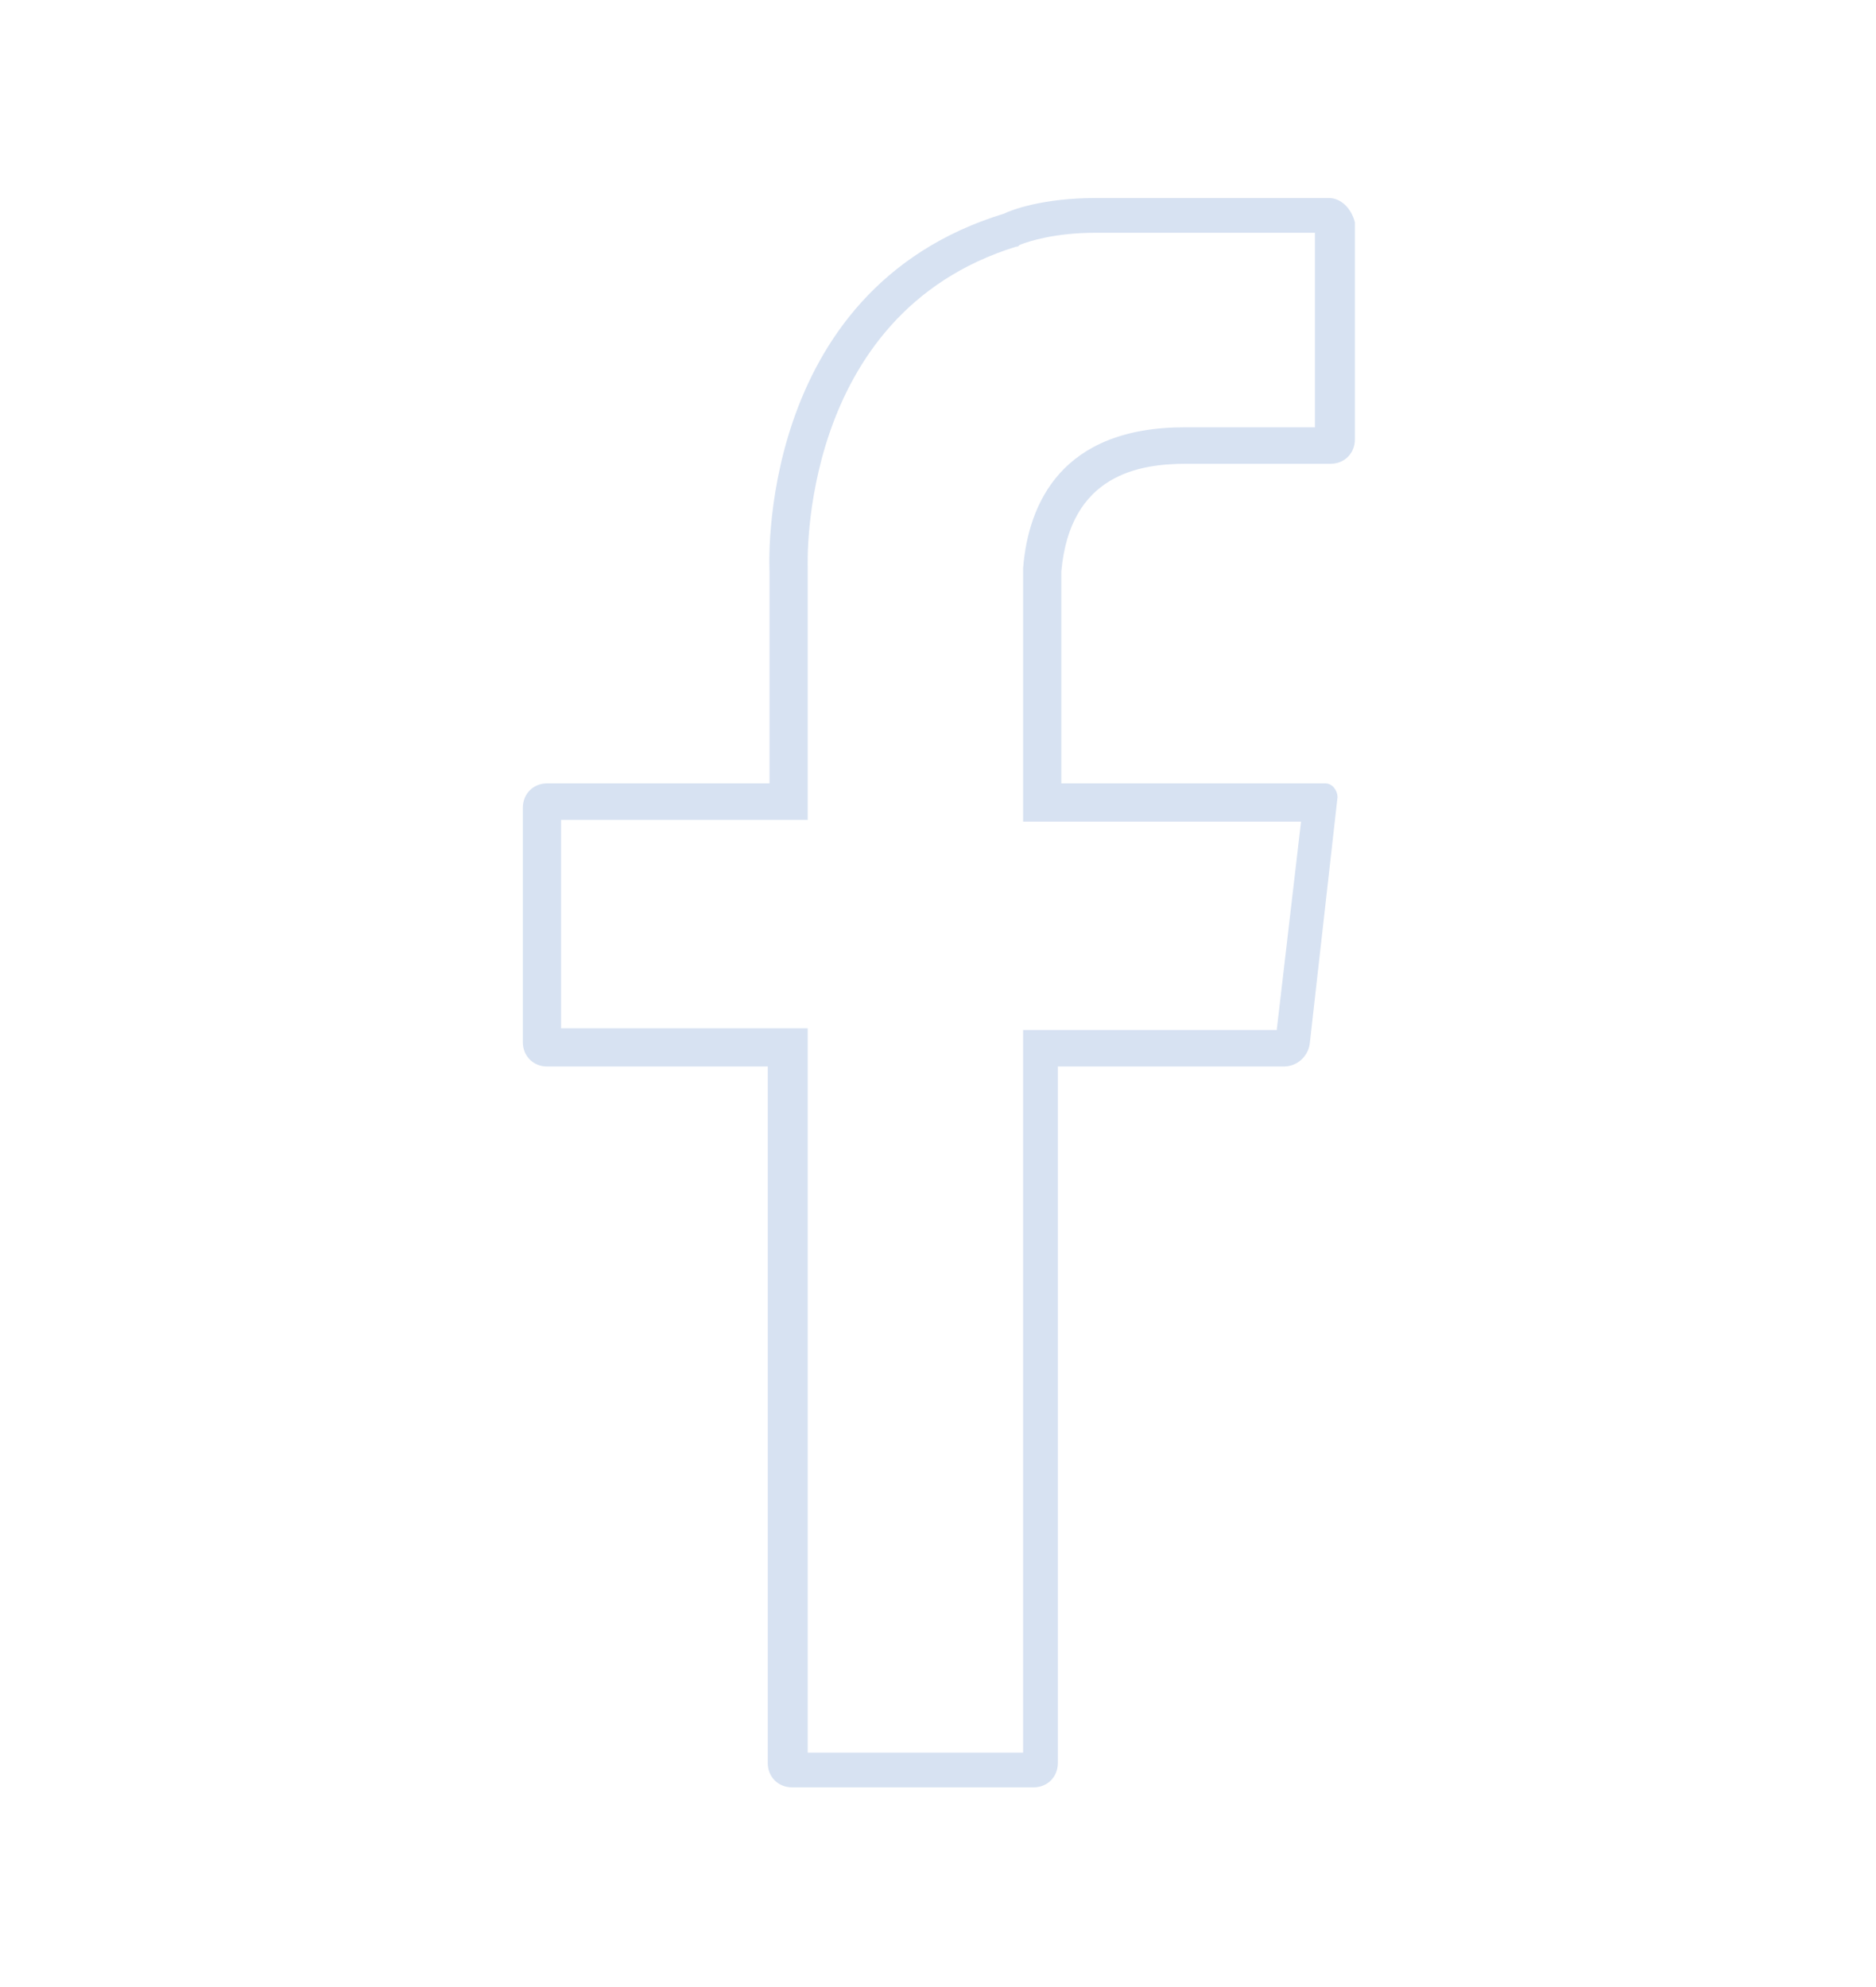 <?xml version="1.0" encoding="utf-8"?>
<!-- Generator: Adobe Illustrator 18.0.0, SVG Export Plug-In . SVG Version: 6.00 Build 0)  -->
<!DOCTYPE svg PUBLIC "-//W3C//DTD SVG 1.1//EN" "http://www.w3.org/Graphics/SVG/1.1/DTD/svg11.dtd">
<svg version="1.1" id="Socialmedia_Icons_and_cartoons"
	 xmlns="http://www.w3.org/2000/svg" xmlns:xlink="http://www.w3.org/1999/xlink" x="0px" y="0px" viewBox="0 0 108 114.4"
	 enable-background="new 0 0 108 114.4" xml:space="preserve">
<g>
	<path fill="#D7E2F2" d="M75.7,13.6v11l-3.5,0l-2.1,0c-0.2,0-0.4,0-0.7,0c-0.4,0-0.8,0-1.2,0c-7.1,0-9,4.4-9.3,8.1l0,0.1v0.1v12.2
		v2.2h2.2h13.8l-1.4,12H61.1h-2.2v2.2v39.4H46.5V61.4v-2.2h-2.2h-12v-12h12h2.2v-2.2V32.9v-0.1l0-0.1c0-0.1-0.6-14.6,12-18.5
		c0.1,0,0.1,0,0.2-0.1c0.5-0.2,2-0.7,4.4-0.7H75.7 M76.5,11.4H63.1c-3.1,0-4.9,0.7-5.3,0.9c-14.4,4.4-13.5,20.6-13.5,20.6v12.2H31.5
		c-0.8,0-1.4,0.6-1.4,1.4V60c0,0.8,0.6,1.4,1.4,1.4h12.7v40.1c0,0.8,0.6,1.4,1.4,1.4h13.9c0.8,0,1.4-0.6,1.4-1.4V61.4h13
		c0.8,0,1.4-0.6,1.5-1.3l1.6-14.2c0-0.4-0.3-0.8-0.7-0.8H61.1V32.9c0.5-5.6,4.5-6.2,7.2-6.2c0.7,0,1.4,0,1.9,0c0,0,0,0,0,0
		c0.3,0,1.1,0,2.1,0c1.4,0,3.1,0,4.3,0c0.8,0,1.4-0.6,1.4-1.4V12.8C77.8,12,77.2,11.4,76.5,11.4L76.5,11.4z"/>
</g>
</svg>
